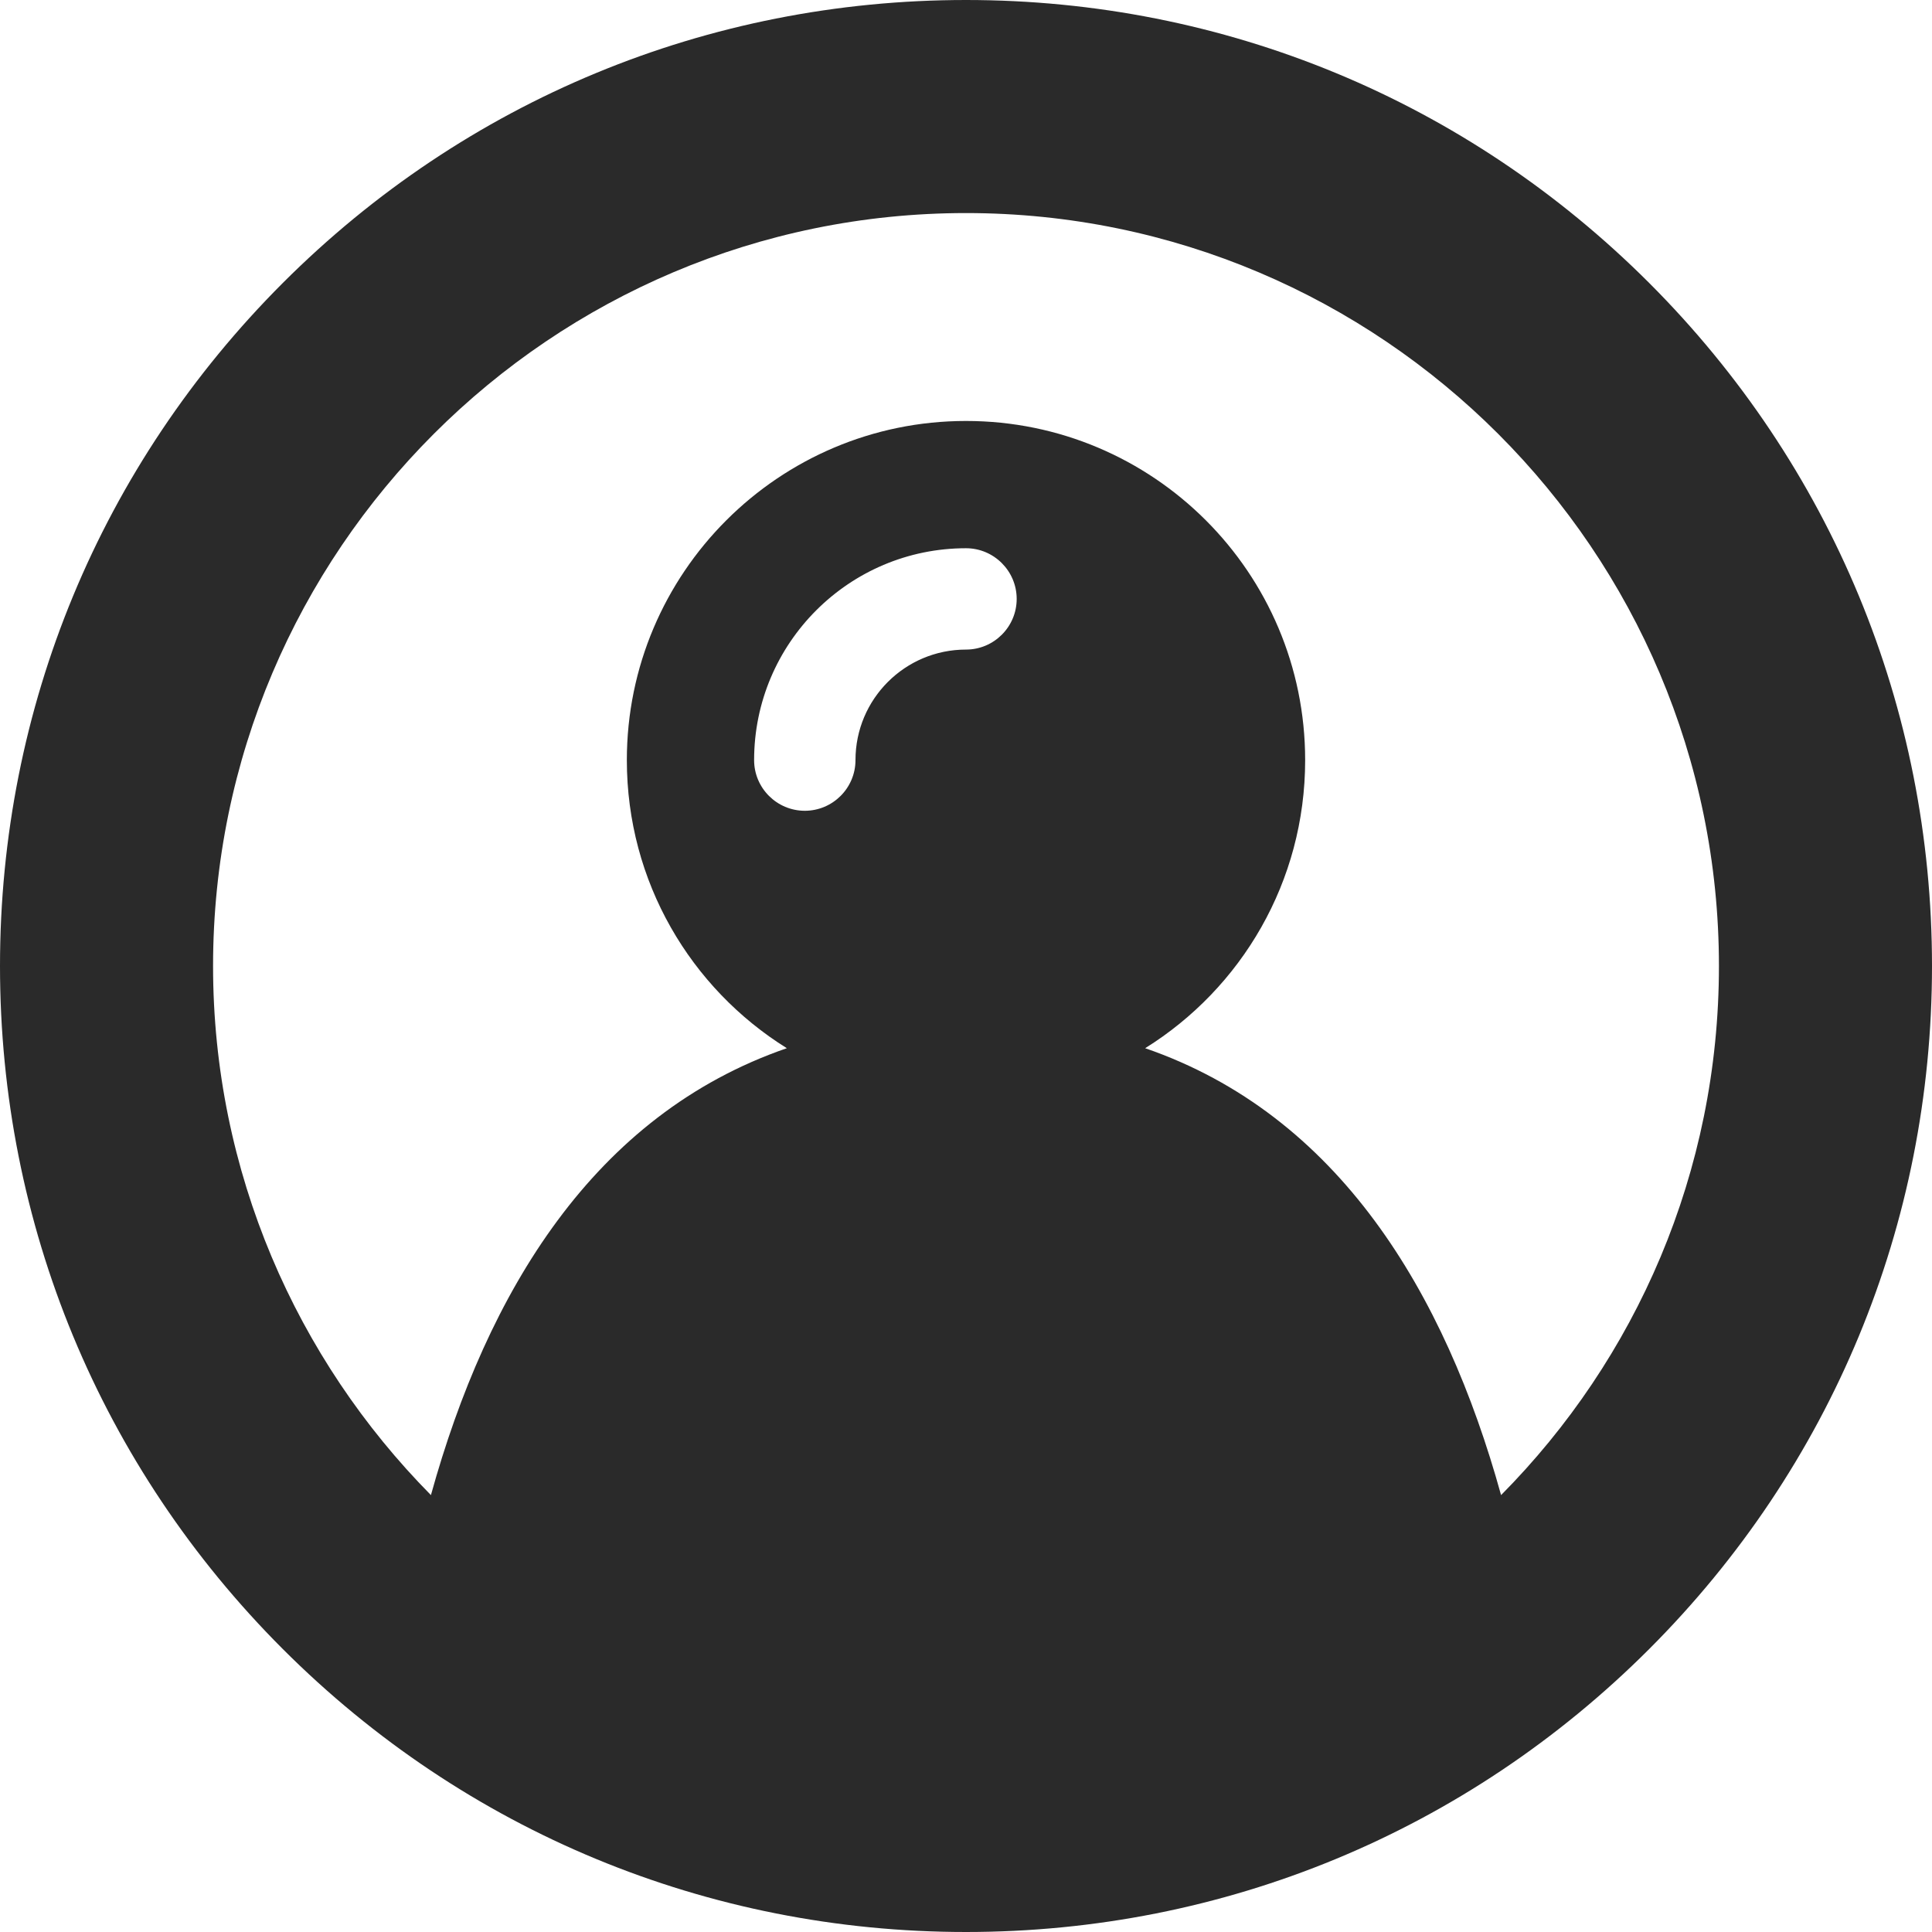<svg viewBox="0 0 64 64" fill="none" xmlns="http://www.w3.org/2000/svg">
<path d="M54.629 9.371C48.588 3.331 40.552 0 32 0C23.448 0 15.412 3.331 9.371 9.371C3.331 15.412 0 23.448 0 32C0 40.552 3.331 48.588 9.371 54.629C15.412 60.669 23.448 64 32 64C40.552 64 48.588 60.669 54.629 54.629C60.669 48.588 64 40.552 64 32C64 23.448 60.669 15.412 54.629 9.371ZM32 21.518C29.978 21.518 28.339 23.157 28.339 25.18C28.339 26.105 27.585 26.858 26.66 26.858C25.735 26.858 24.981 26.105 24.981 25.18C24.981 21.307 28.127 18.161 32 18.161C32.925 18.161 33.679 18.915 33.679 19.84C33.679 20.765 32.925 21.518 32 21.518ZM49.725 49.527C47.861 42.799 44.332 36.93 37.935 34.723C41.12 32.74 43.235 29.211 43.235 25.18C43.235 18.967 38.199 13.945 32 13.945C25.801 13.945 20.765 18.981 20.765 25.18C20.765 29.211 22.88 32.74 26.065 34.723C19.668 36.93 16.139 42.799 14.275 49.527C9.821 45.019 7.058 38.82 7.058 32C7.058 18.24 18.254 7.058 32 7.058C45.76 7.058 56.942 18.254 56.942 32C56.942 38.834 54.193 45.019 49.725 49.527Z" fill="#2A2A2A"/>
</svg>
